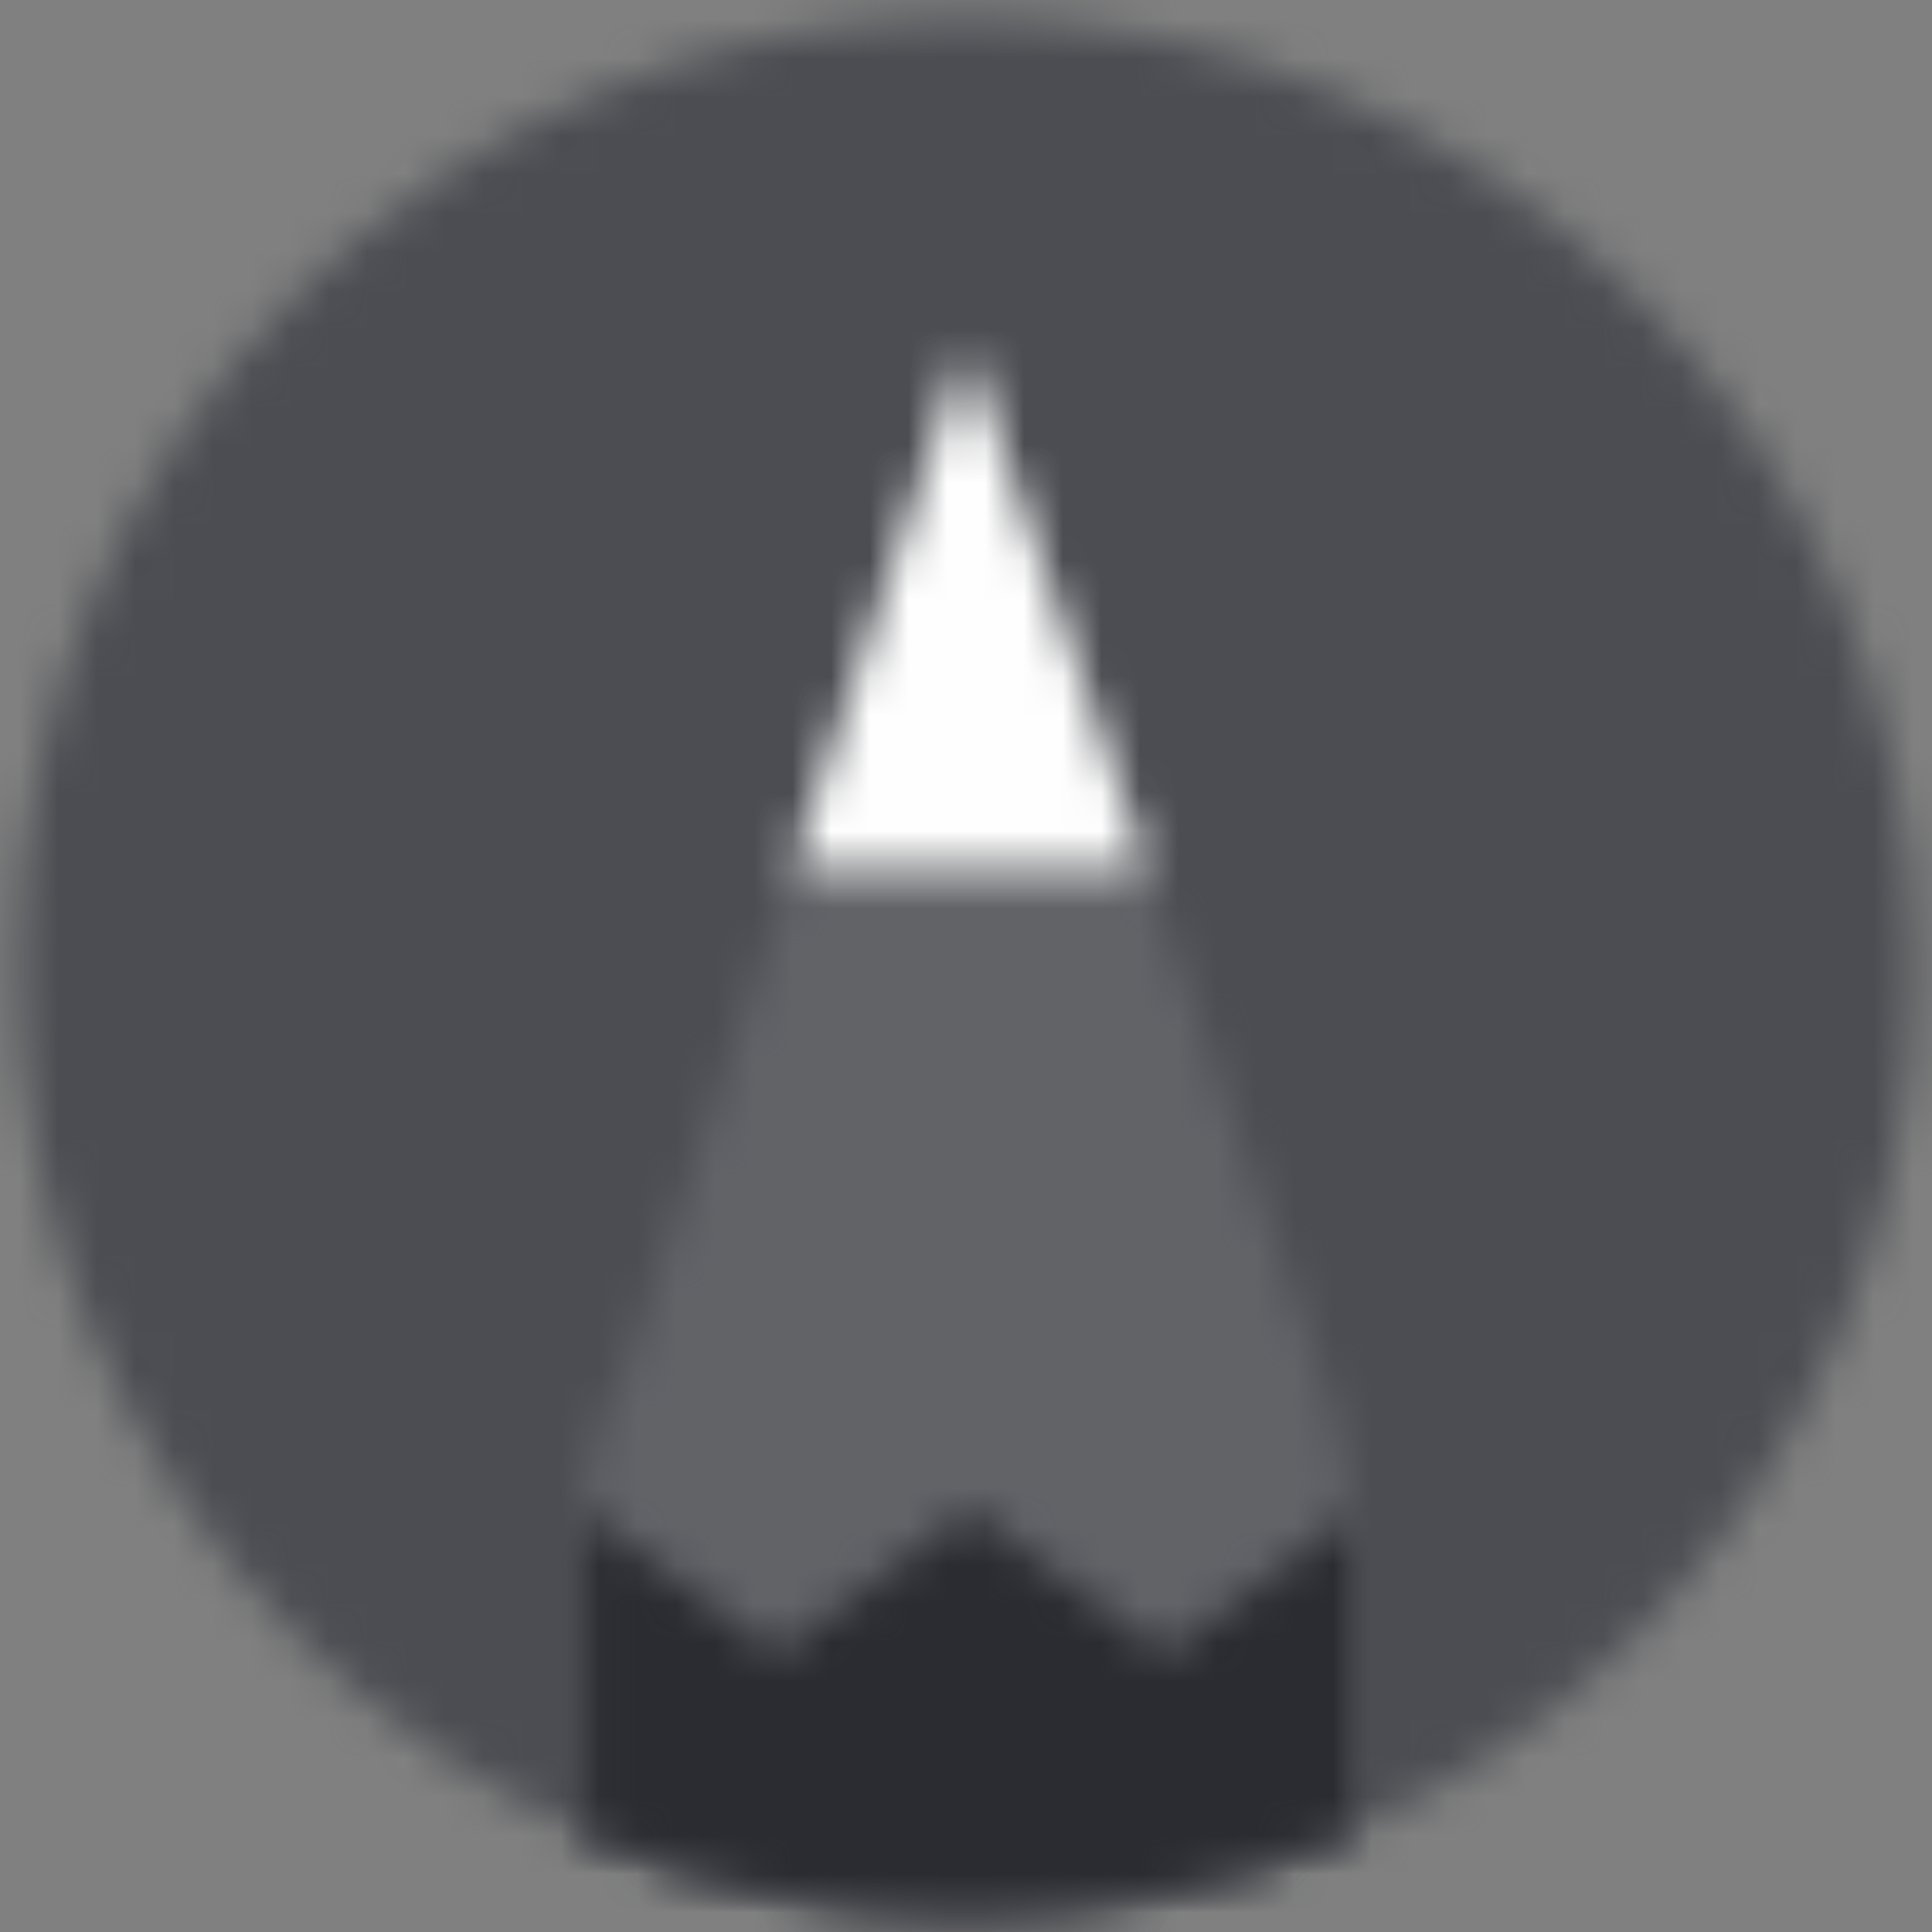 <svg xmlns="http://www.w3.org/2000/svg" width="50" height="50" viewBox="0 0 50 50" xmlns:xlink="http://www.w3.org/1999/xlink">
  <rect x="0" y="0" width="50" height="50" fill="#808080" stroke="none"/>
  <defs>
    <path id="a" d="M0.467,25 C0.467,38.549 11.45,49.533 25,49.533 C38.549,49.533 49.533,38.549 49.533,25 C49.533,11.45 38.549,0.467 25,0.467 C11.45,0.467 0.467,11.45 0.467,25 L0.467,25 Z"/>
    <path id="c" d="M1,27 C0.916,26.553 0.105,28.716 0,31 L0,38.409 C3.055,39.774 6.438,40.533 10,40.533 C13.562,40.533 16.945,39.774 20,38.409 L20,31 C20.038,28.513 19.009,25.968 19,26 L10,0 L1,27 L1,27 Z"/>
    <polygon id="e" points=".511 13.466 9.661 13.466 5 0"/>
    <path id="g" d="M5.09,3.817 L0.078,0.079 C0.07,0.148 0.062,0.217 0.055,0.287 L0.055,8.433 C3.095,9.783 6.459,10.533 10,10.533 C13.562,10.533 16.945,9.774 20,8.409 L20,1 C20.004,0.733 19.995,0.465 19.977,0.199 L15.127,3.817 L10.107,0.072 L5.09,3.817 L5.09,3.817 Z"/>
  </defs>
  <g fill="none" fill-rule="evenodd">
    <mask id="b" fill="white">
      <use xlink:href="#a"/>
    </mask>
    <polygon fill="#4B4D52" points="-4.533 54.534 54.534 54.534 54.534 -4.533 -4.533 -4.533" mask="url(#b)"/>
    <g transform="translate(15 9)">
      <mask id="d" fill="white">
        <use xlink:href="#c"/>
      </mask>
      <polygon fill="#616367" points="-5 61 25.001 61 25.001 -5 -5 -5" mask="url(#d)"/>
    </g>
    <g transform="translate(20 9)">
      <mask id="f" fill="white">
        <use xlink:href="#e"/>
      </mask>
      <polygon fill="#FEFEFE" points="-7.945 18.467 18.467 18.467 18.467 -10.533 -7.945 -10.533" mask="url(#f)"/>
    </g>
    <g transform="translate(15 39)">
      <mask id="h" fill="white">
        <use xlink:href="#g"/>
      </mask>
      <polygon fill="#2A2C32" points="-4.945 29.182 25.163 29.182 25.163 -4.938 -4.945 -4.938" mask="url(#h)"/>
    </g>
  </g>
</svg>
